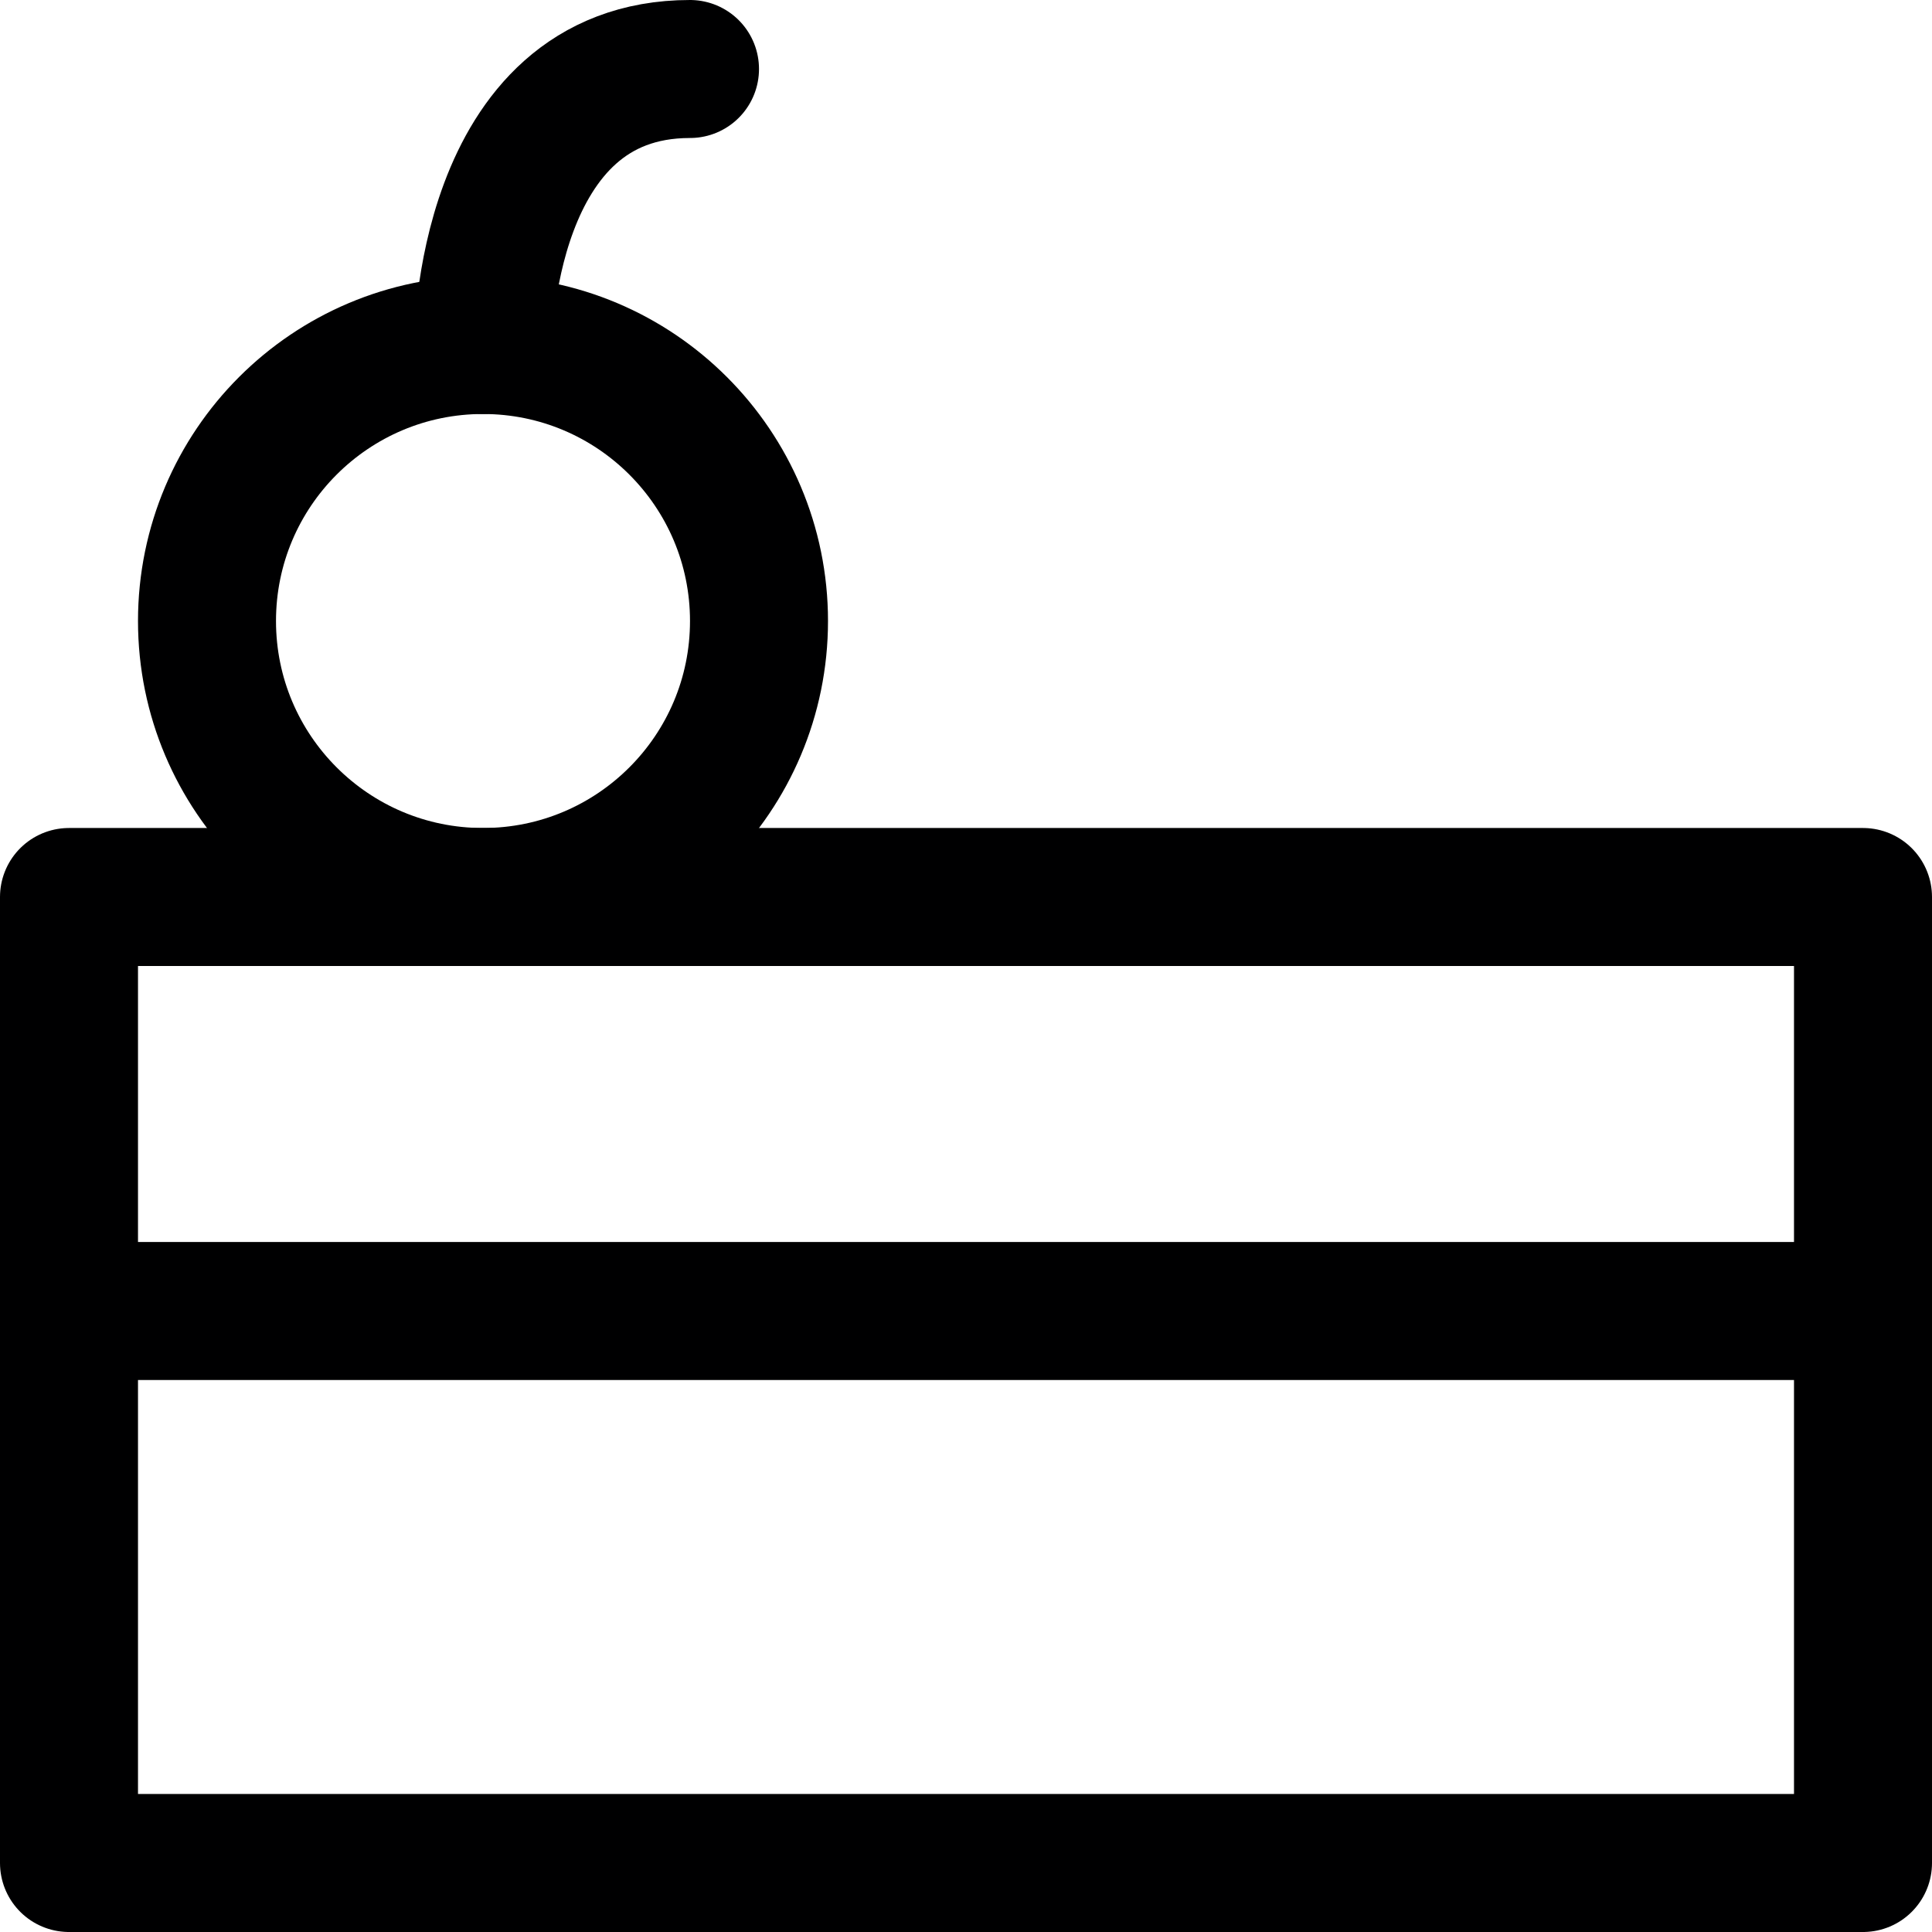 <svg xmlns="http://www.w3.org/2000/svg" viewBox="0 0 14 14">
  <g>
    <rect x="0.5" y="6.5" width="13" height="7" style="fill: none;stroke: #000001;stroke-linecap: round;stroke-linejoin: round"/>
    <circle cx="3.5" cy="4.5" r="2" style="fill: none;stroke: #000001;stroke-linecap: round;stroke-linejoin: round"/>
    <line x1="0.5" y1="9.5" x2="13.5" y2="9.5" style="fill: none;stroke: #000001;stroke-linecap: round;stroke-linejoin: round"/>
    <path d="M3.5,2.5s0-2,1.5-2" style="fill: none;stroke: #000001;stroke-linecap: round;stroke-linejoin: round"/>
  </g>
</svg>
